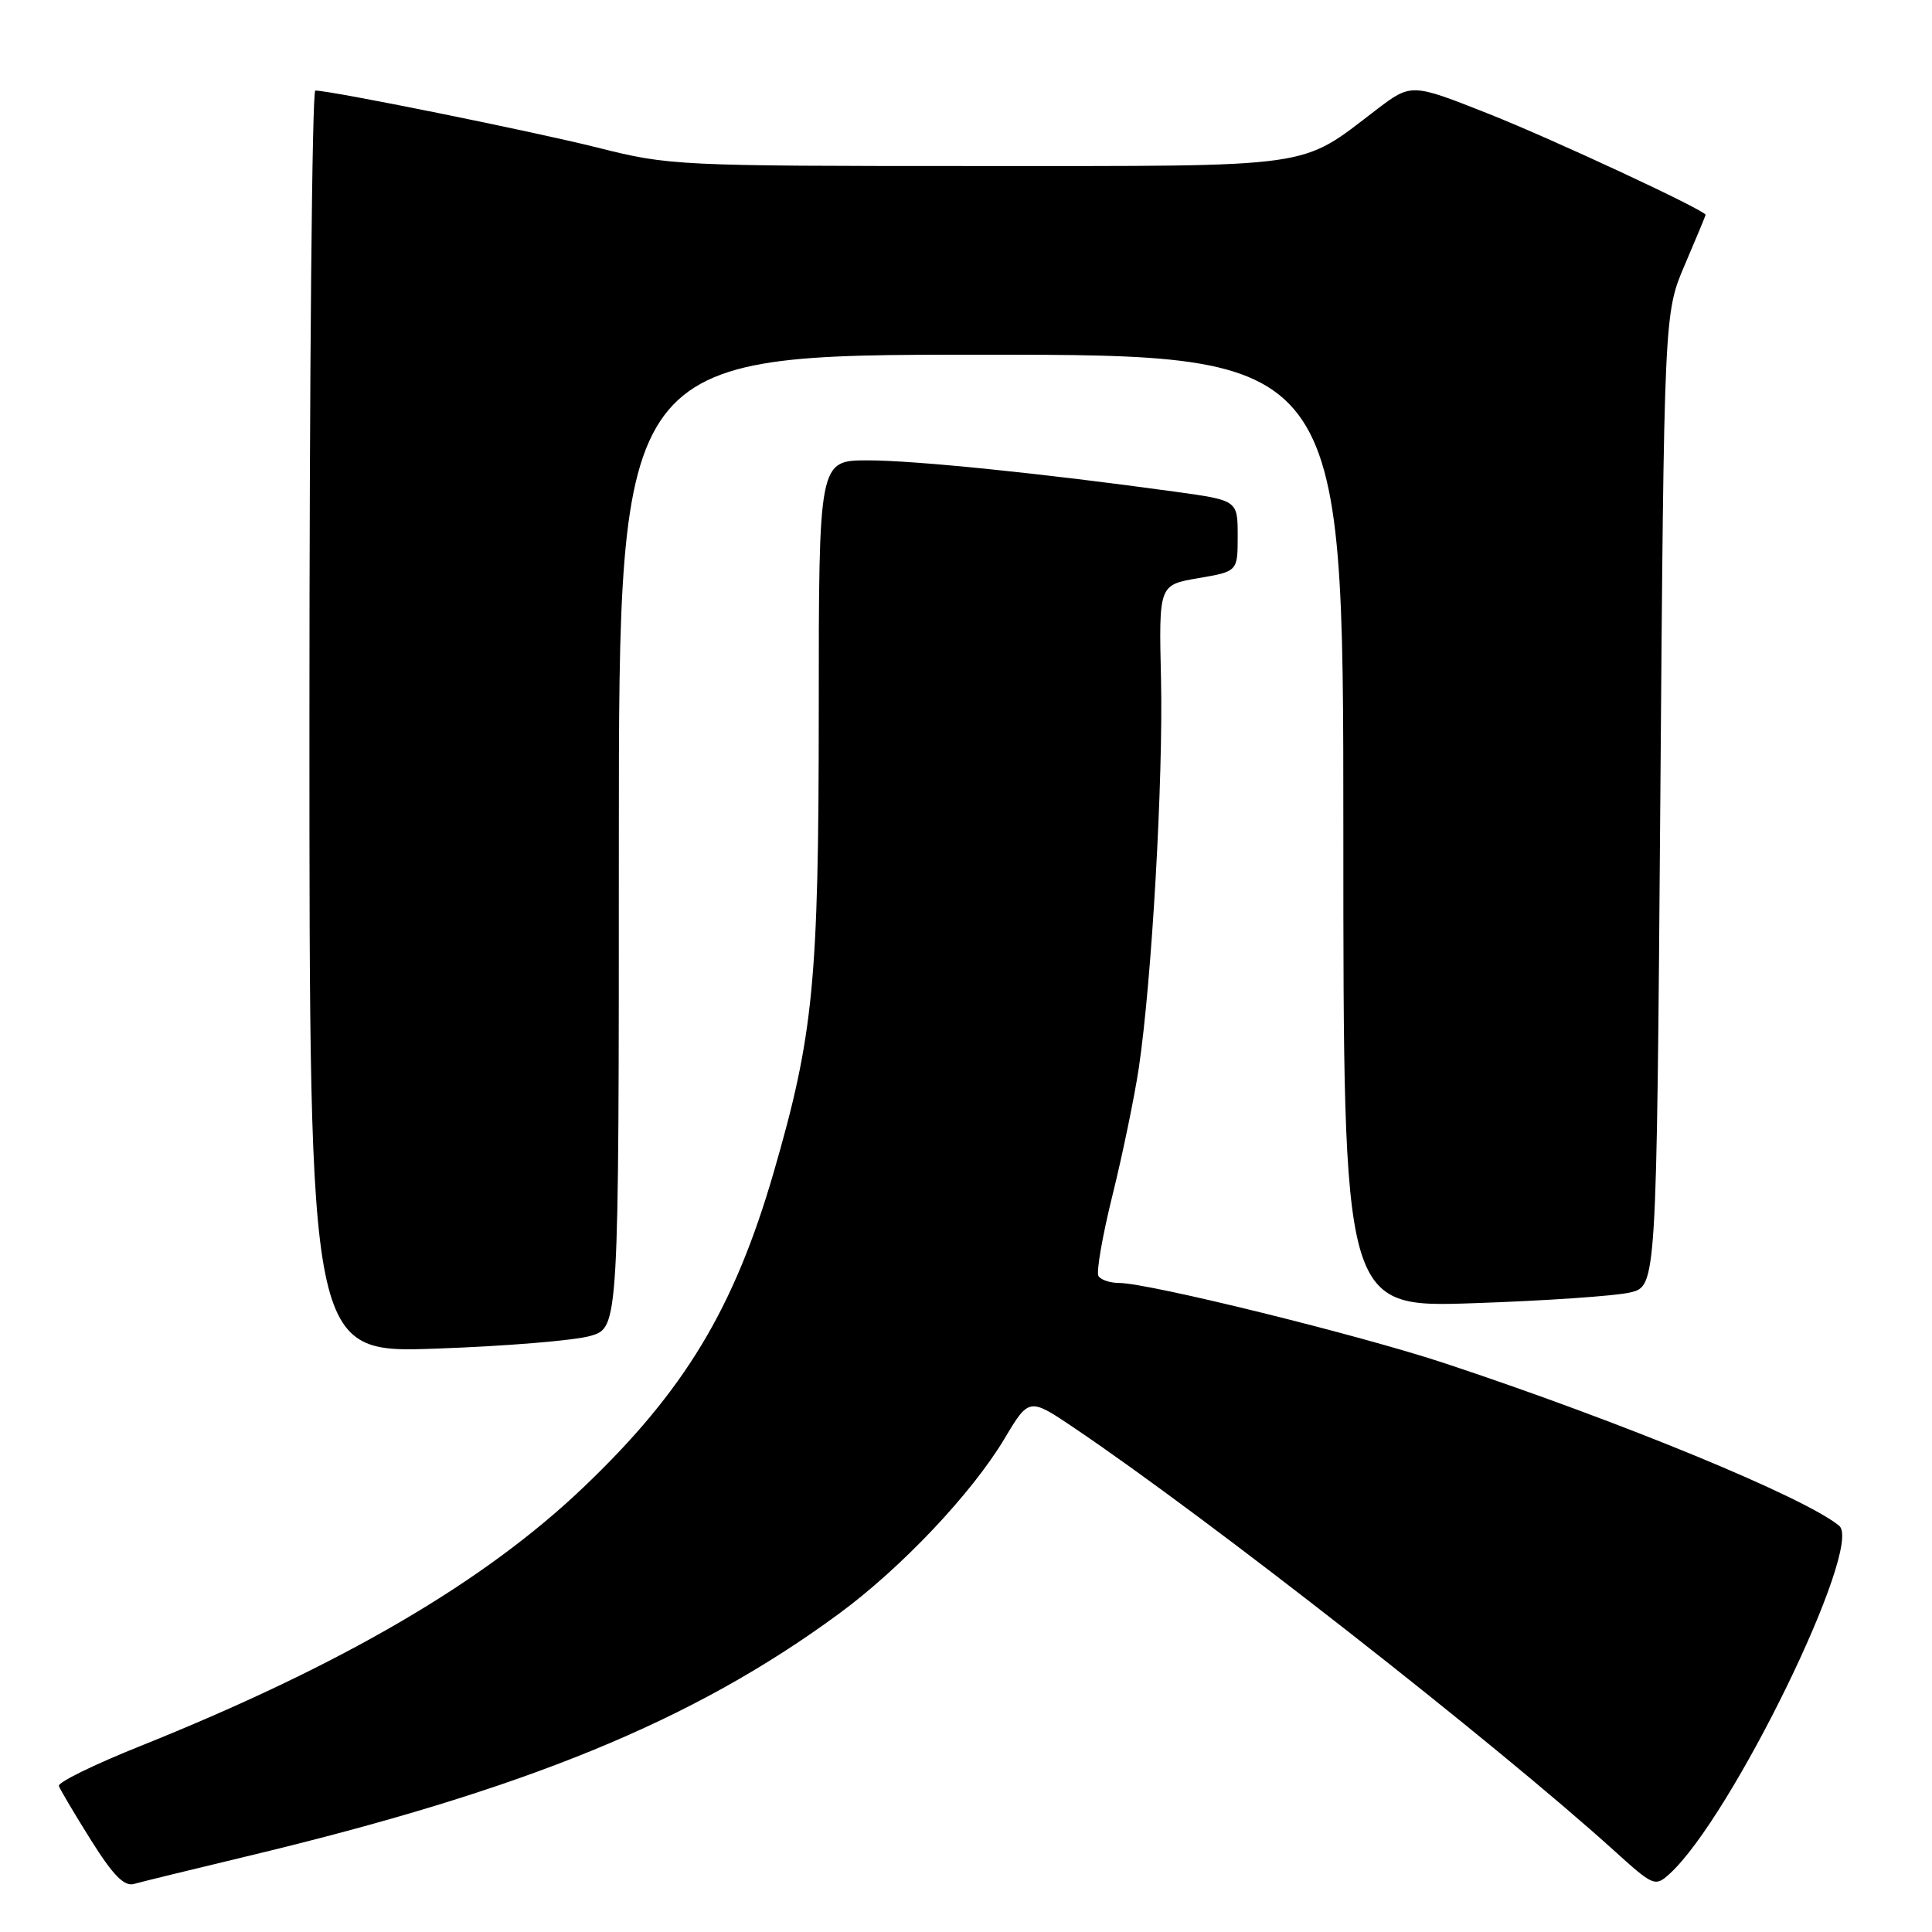 <?xml version="1.0" encoding="UTF-8" standalone="no"?>
<!DOCTYPE svg PUBLIC "-//W3C//DTD SVG 1.1//EN" "http://www.w3.org/Graphics/SVG/1.1/DTD/svg11.dtd" >
<svg xmlns="http://www.w3.org/2000/svg" xmlns:xlink="http://www.w3.org/1999/xlink" version="1.1" viewBox="0 0 256 256">
 <g >
 <path fill="currentColor"
d=" M 32.47 246.03 C 69.58 237.16 91.80 228.07 111.16 213.83 C 119.41 207.77 128.76 197.89 133.09 190.65 C 136.36 185.17 136.36 185.17 142.43 189.27 C 160.03 201.14 198.17 231.01 213.88 245.22 C 219.08 249.93 219.31 250.03 221.21 248.31 C 229.42 240.88 246.97 204.87 243.70 202.17 C 239.10 198.39 214.92 188.42 191.50 180.66 C 180.21 176.91 152.22 170.01 148.31 170.00 C 147.10 170.00 145.86 169.59 145.55 169.08 C 145.24 168.57 146.08 163.74 147.42 158.33 C 148.76 152.92 150.32 145.35 150.90 141.50 C 152.62 129.90 154.14 103.30 153.84 90.00 C 153.55 77.50 153.55 77.50 158.78 76.61 C 164.00 75.72 164.00 75.72 164.00 71.01 C 164.00 66.30 164.00 66.30 155.75 65.16 C 138.25 62.74 121.24 61.00 115.00 61.00 C 108.49 61.00 108.49 61.00 108.49 94.25 C 108.48 130.16 107.80 137.10 102.53 155.30 C 97.29 173.37 90.71 184.29 77.35 197.04 C 64.16 209.64 45.30 220.65 18.50 231.40 C 12.45 233.82 7.63 236.19 7.80 236.65 C 7.96 237.12 9.87 240.34 12.05 243.82 C 14.99 248.50 16.46 250.00 17.76 249.63 C 18.71 249.36 25.34 247.74 32.47 246.03 Z  M 78.25 177.01 C 82.00 175.91 82.00 175.91 82.00 111.45 C 82.00 47.00 82.00 47.00 130.00 47.00 C 178.00 47.00 178.00 47.00 178.00 110.14 C 178.00 173.27 178.00 173.27 195.25 172.68 C 204.74 172.36 214.07 171.72 216.00 171.26 C 219.50 170.42 219.50 170.42 220.00 105.96 C 220.50 41.50 220.50 41.50 223.25 35.08 C 224.76 31.55 226.00 28.57 226.00 28.47 C 226.00 27.88 205.87 18.50 197.25 15.08 C 187.00 11.02 187.00 11.02 182.35 14.56 C 172.11 22.38 174.81 22.00 129.47 22.00 C 89.75 22.00 88.65 21.95 79.18 19.56 C 70.65 17.42 43.87 12.00 41.78 12.00 C 41.35 12.00 41.00 49.64 41.00 95.65 C 41.00 179.29 41.00 179.29 57.75 178.70 C 66.96 178.38 76.19 177.62 78.25 177.01 Z "/>
</g>
</svg>